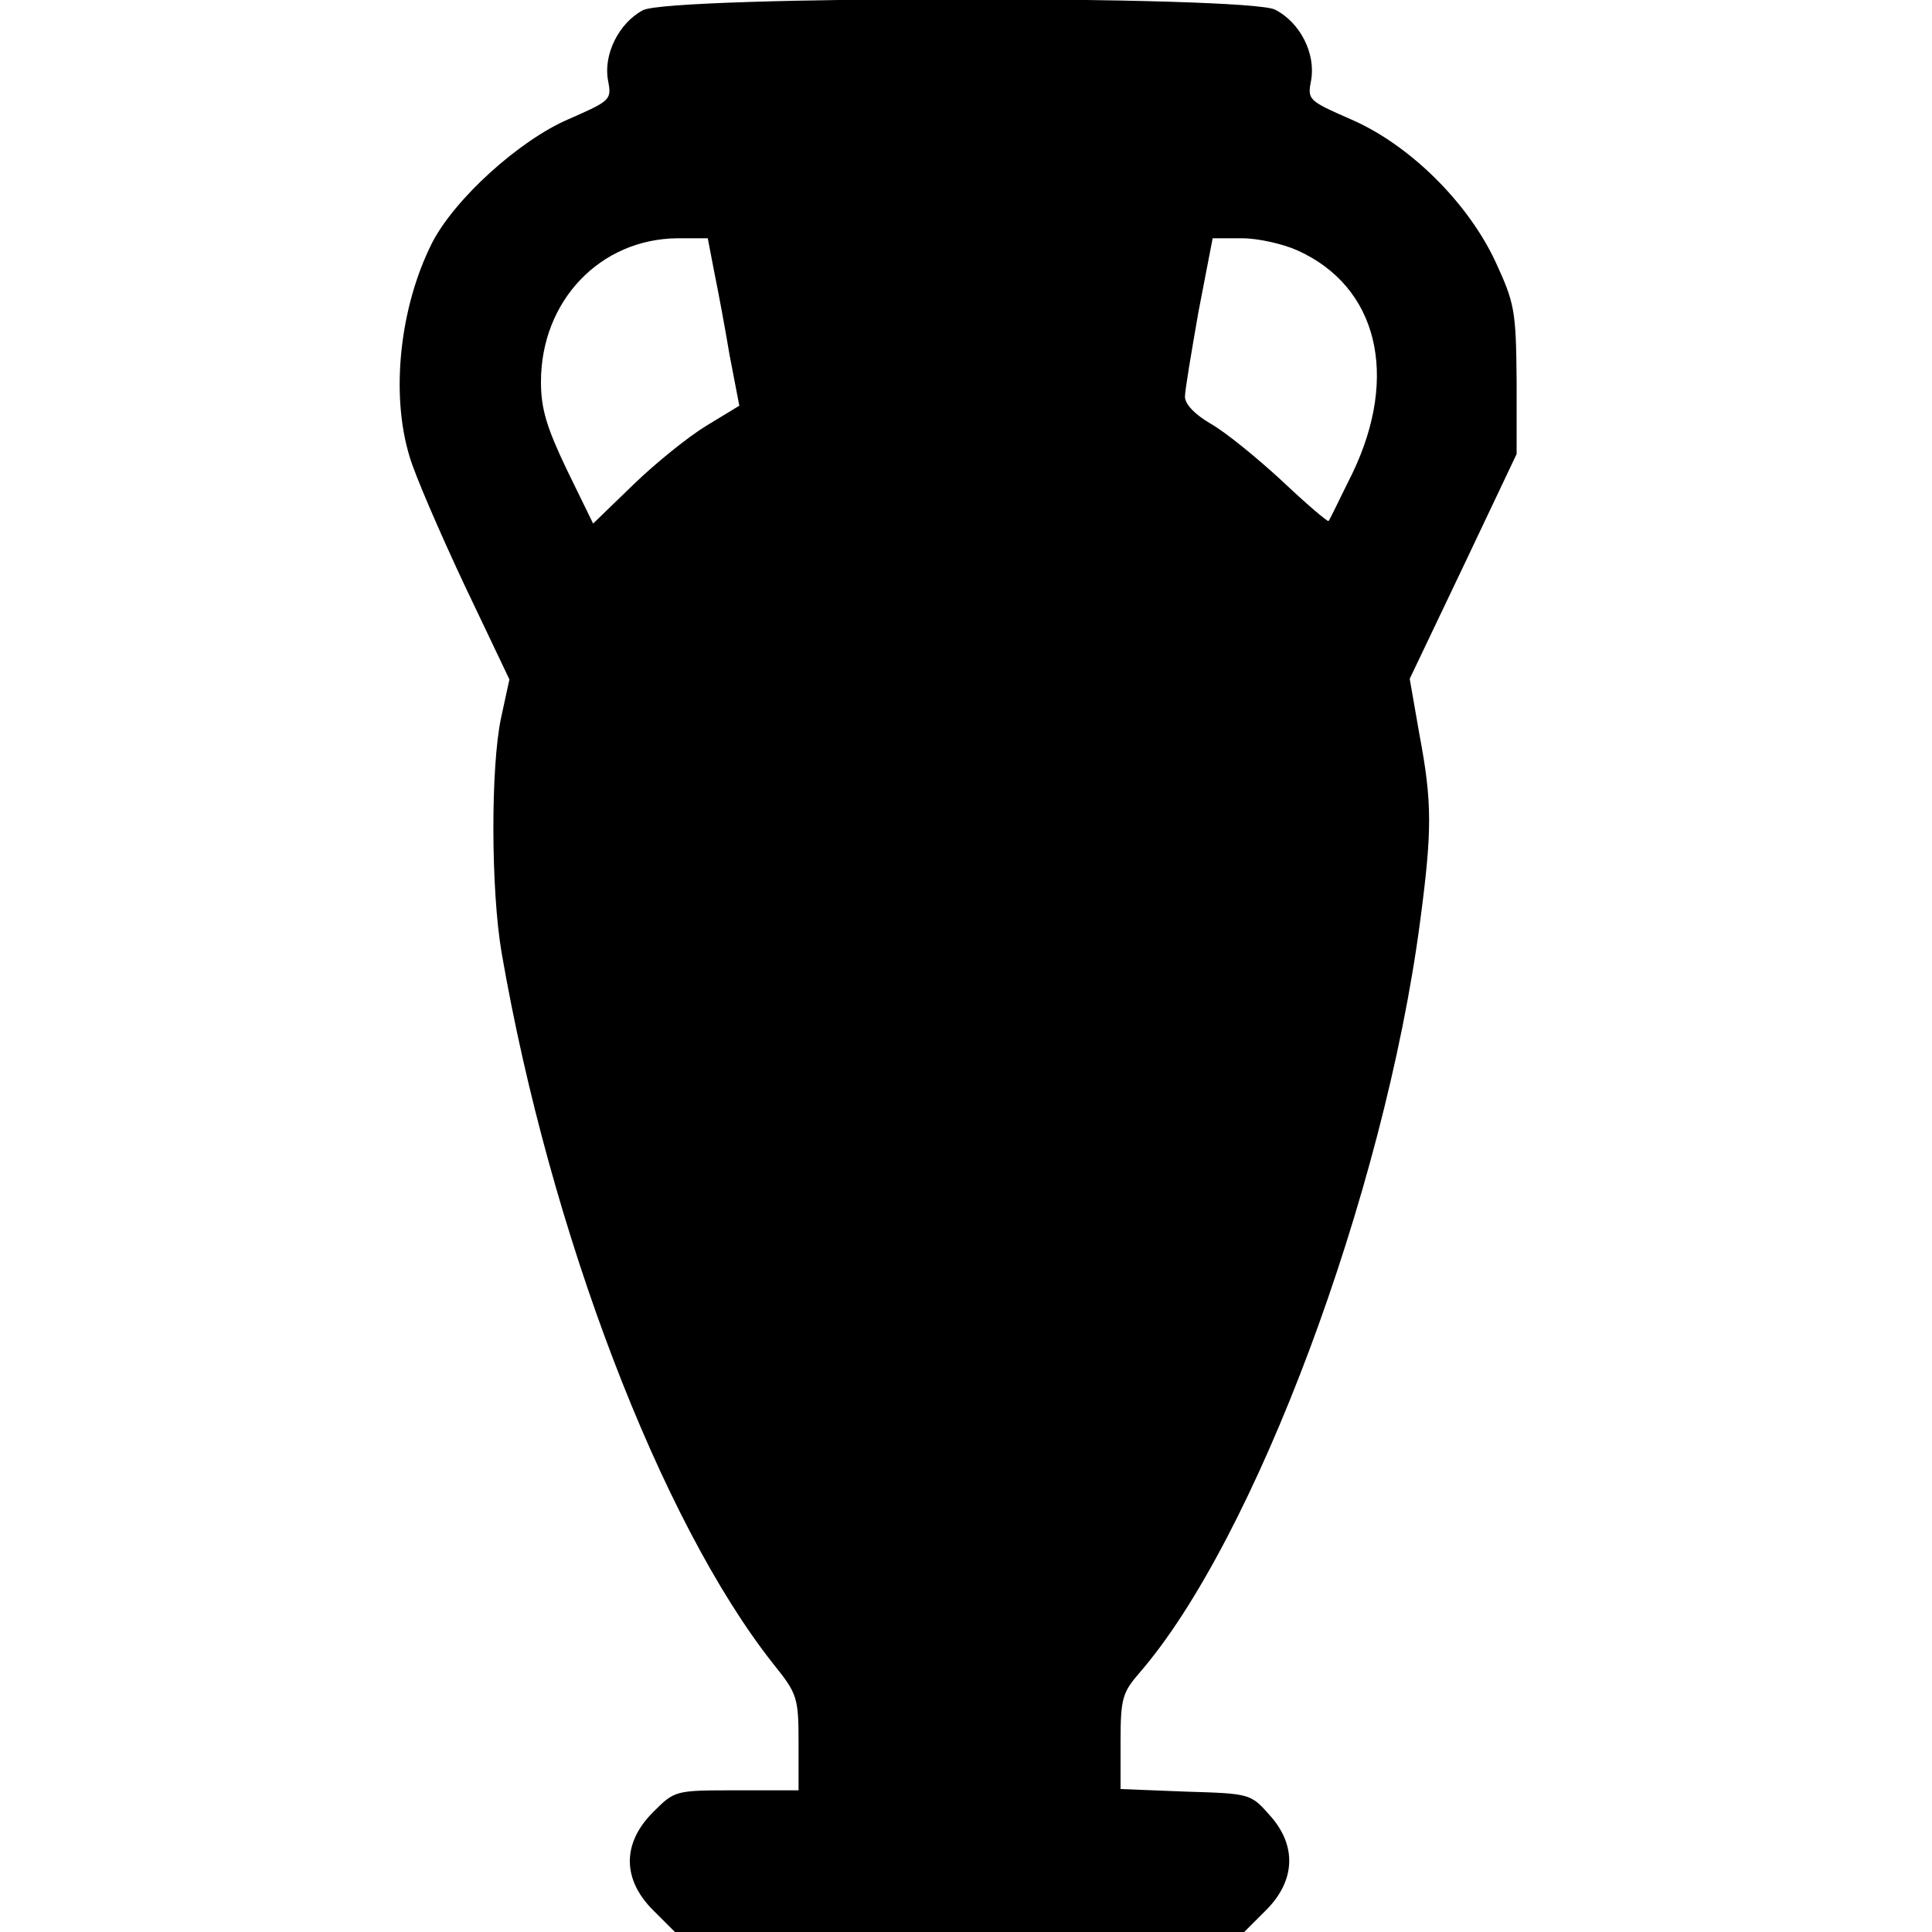 <?xml version="1.0" standalone="no"?>
<!DOCTYPE svg PUBLIC "-//W3C//DTD SVG 20010904//EN"
 "http://www.w3.org/TR/2001/REC-SVG-20010904/DTD/svg10.dtd">
<svg version="1.0" xmlns="http://www.w3.org/2000/svg"
 width="300pt" height="300pt" viewBox="0 0 300 300"
 preserveAspectRatio="xMidYMid meet">
<g transform="translate(0,300) scale(0.1,-0.1)"
fill="#000000" stroke="none">
<path d="M998 2984 c-37 -20 -61 -68 -54 -108 6 -31 5 -32 -61 -61 -77 -33
-177 -124 -212 -192 -50 -99 -65 -234 -35 -332 8 -28 47 -118 85 -199 l70
-147 -13 -60 c-16 -75 -16 -266 1 -365 75 -433 247 -883 422 -1104 37 -46 39
-52 39 -122 l0 -74 -96 0 c-96 0 -96 0 -130 -34 -48 -48 -48 -104 0 -152 l34
-34 442 0 442 0 34 34 c46 46 48 101 5 148 -29 33 -31 33 -130 36 l-101 4 0
74 c0 66 3 76 29 106 179 206 380 743 436 1166 19 143 19 186 -1 292 l-15 86
83 174 83 175 0 115 c-1 108 -3 119 -33 184 -43 92 -134 182 -225 221 -66 29
-67 30 -61 61 7 41 -17 89 -56 109 -43 22 -941 22 -982 -1z m111 -406 c6 -29
17 -88 24 -130 l15 -78 -51 -31 c-28 -17 -79 -58 -114 -92 l-62 -60 -41 84
c-31 65 -40 94 -40 136 0 126 92 222 212 223 l47 0 10 -52z m906 33 c124 -56
158 -194 85 -346 -19 -38 -35 -72 -37 -74 -1 -2 -34 26 -72 62 -39 36 -88 76
-111 89 -24 14 -40 30 -40 42 0 10 10 69 21 132 l22 114 46 0 c25 0 64 -9 86
-19z"/>
</g>
</svg>
